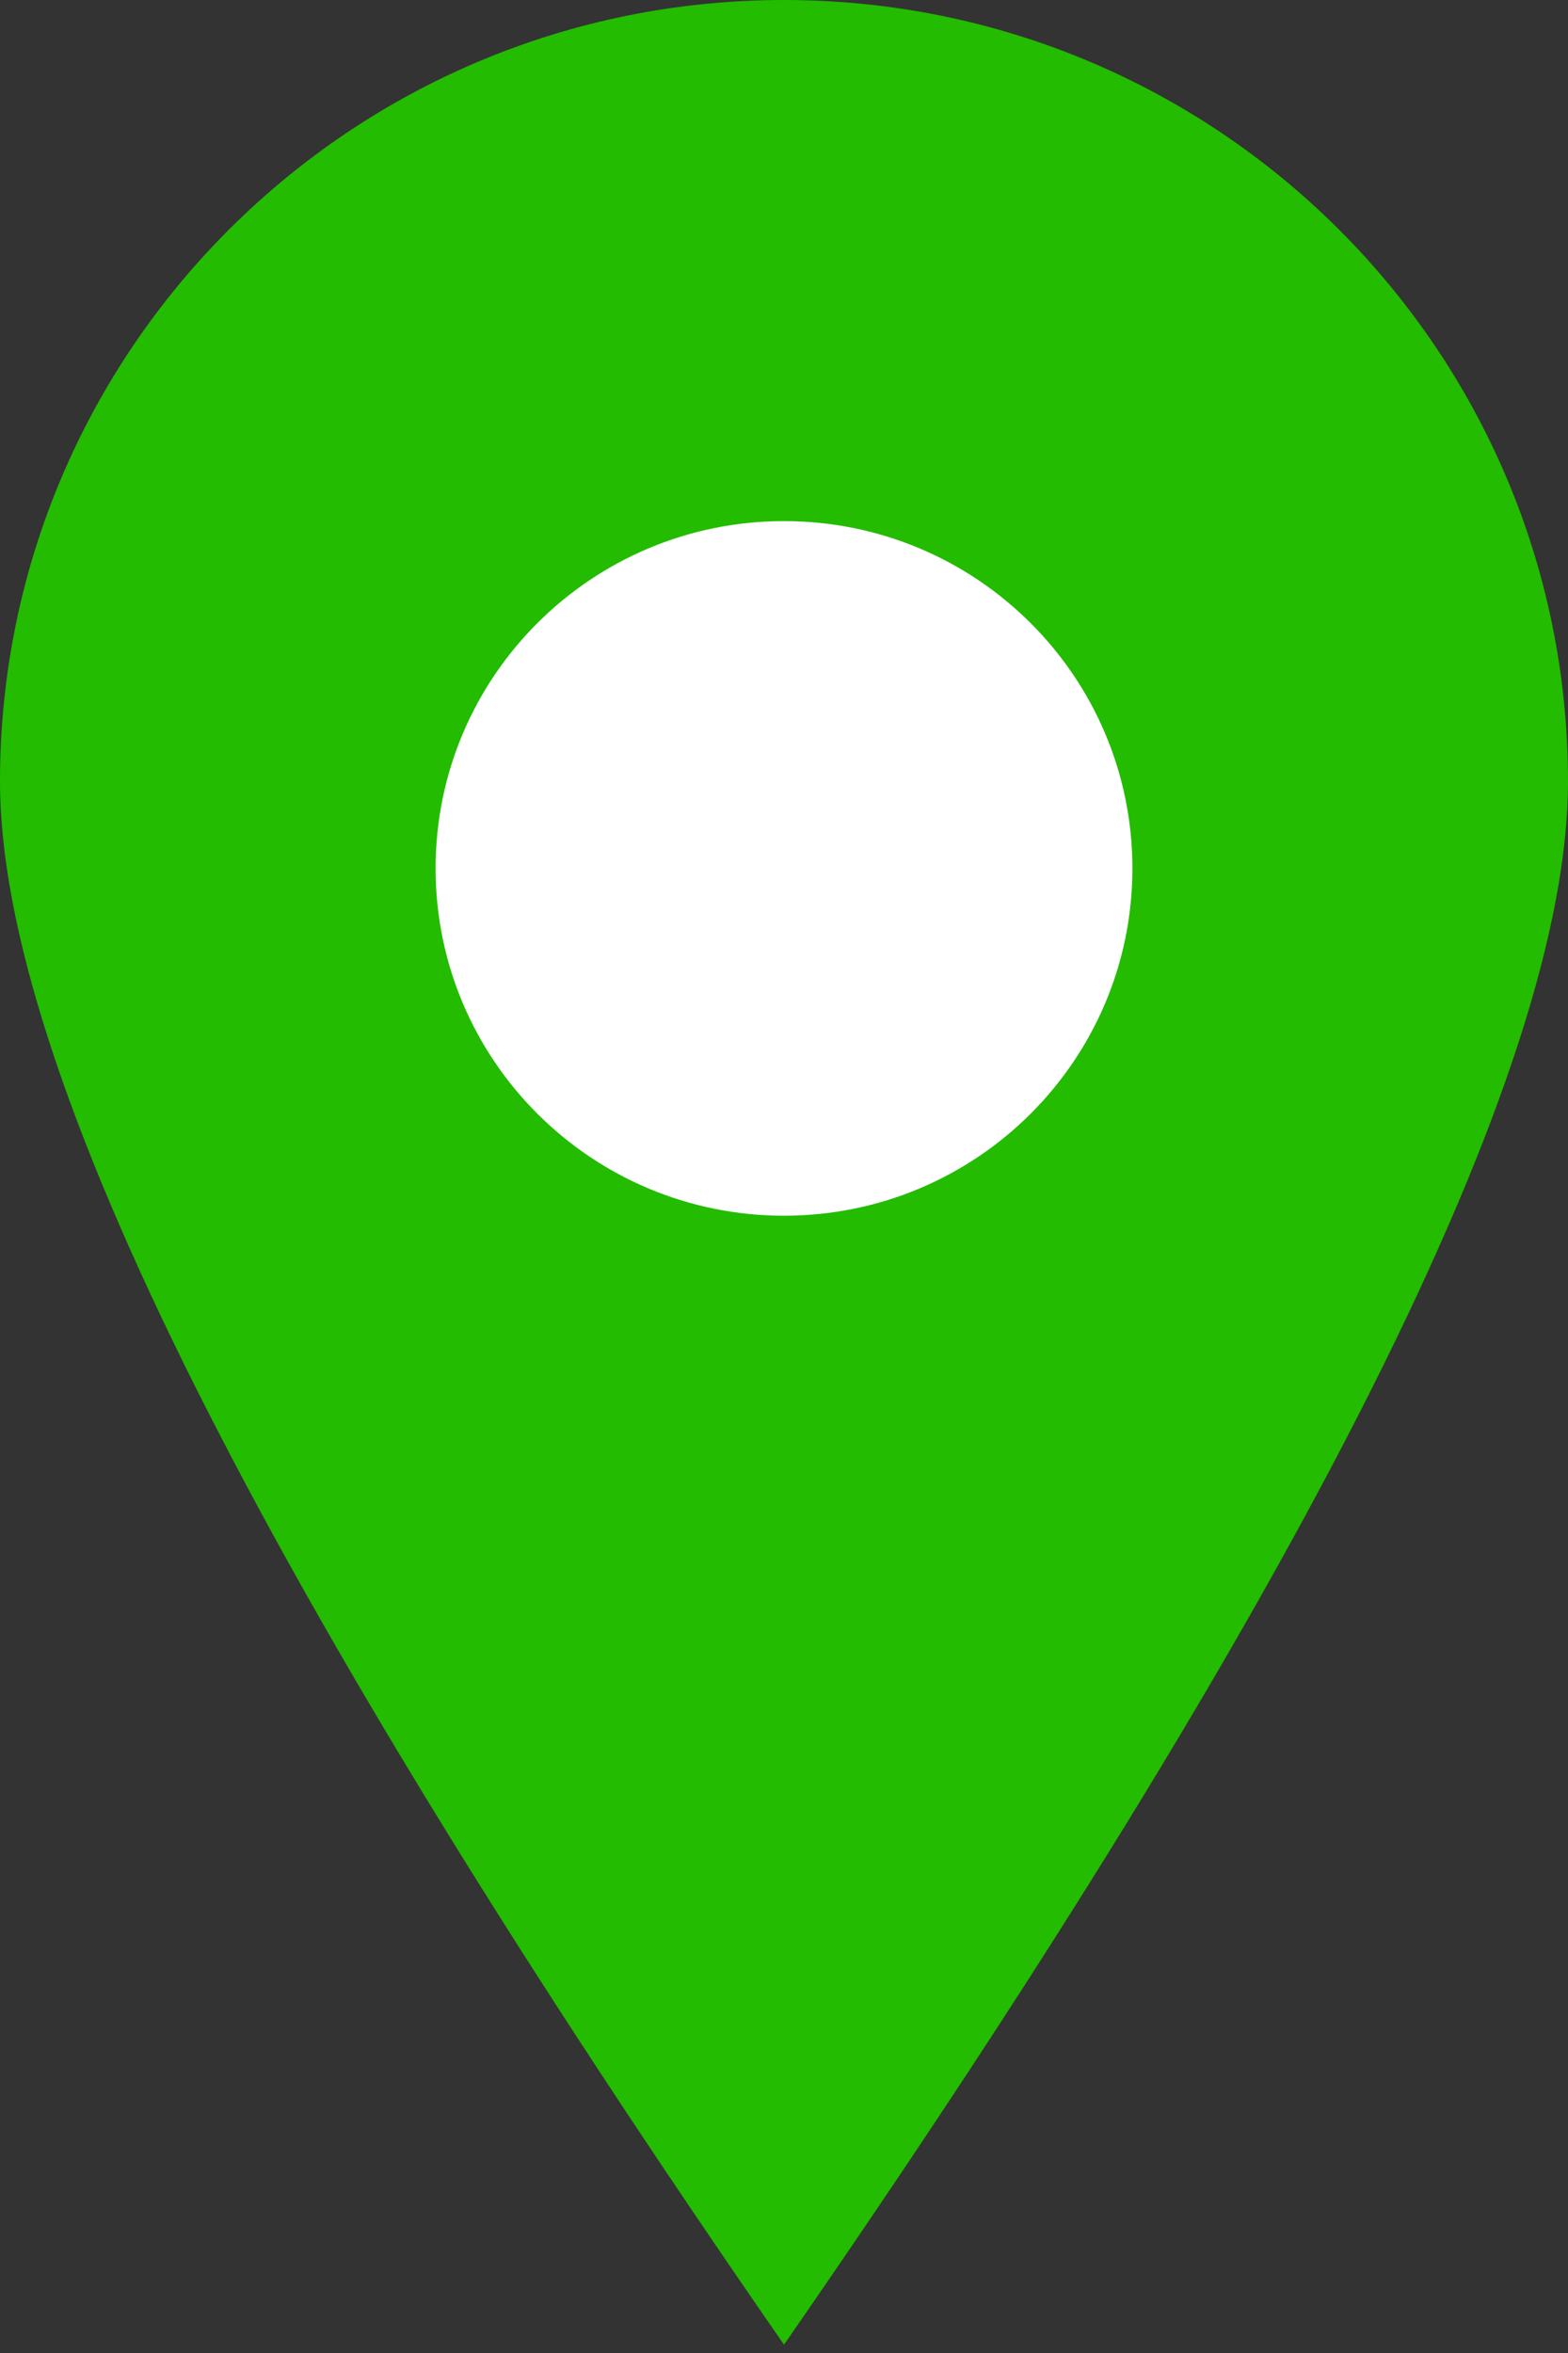 <svg width="10" height="15" viewBox="0 0 10 15" fill="none" xmlns="http://www.w3.org/2000/svg">
<rect x="0" y="0" width="10" height="15" fill="#333333" stroke="none"/>
<path fill-rule="evenodd" clip-rule="evenodd" d="M5 14.947C8.333 10.138 10 6.817 10 4.982C10 2.231 7.761 0 5 0C2.239 0 0 2.23 0 4.982C0 6.817 1.667 10.138 5 14.947Z" fill="#23BC00"/>
<path d="M5 7.75C6.227 7.75 7.222 6.759 7.222 5.536C7.222 4.313 6.227 3.322 5 3.322C3.773 3.322 2.778 4.313 2.778 5.536C2.778 6.759 3.773 7.75 5 7.75Z" fill="white"/>
</svg>
